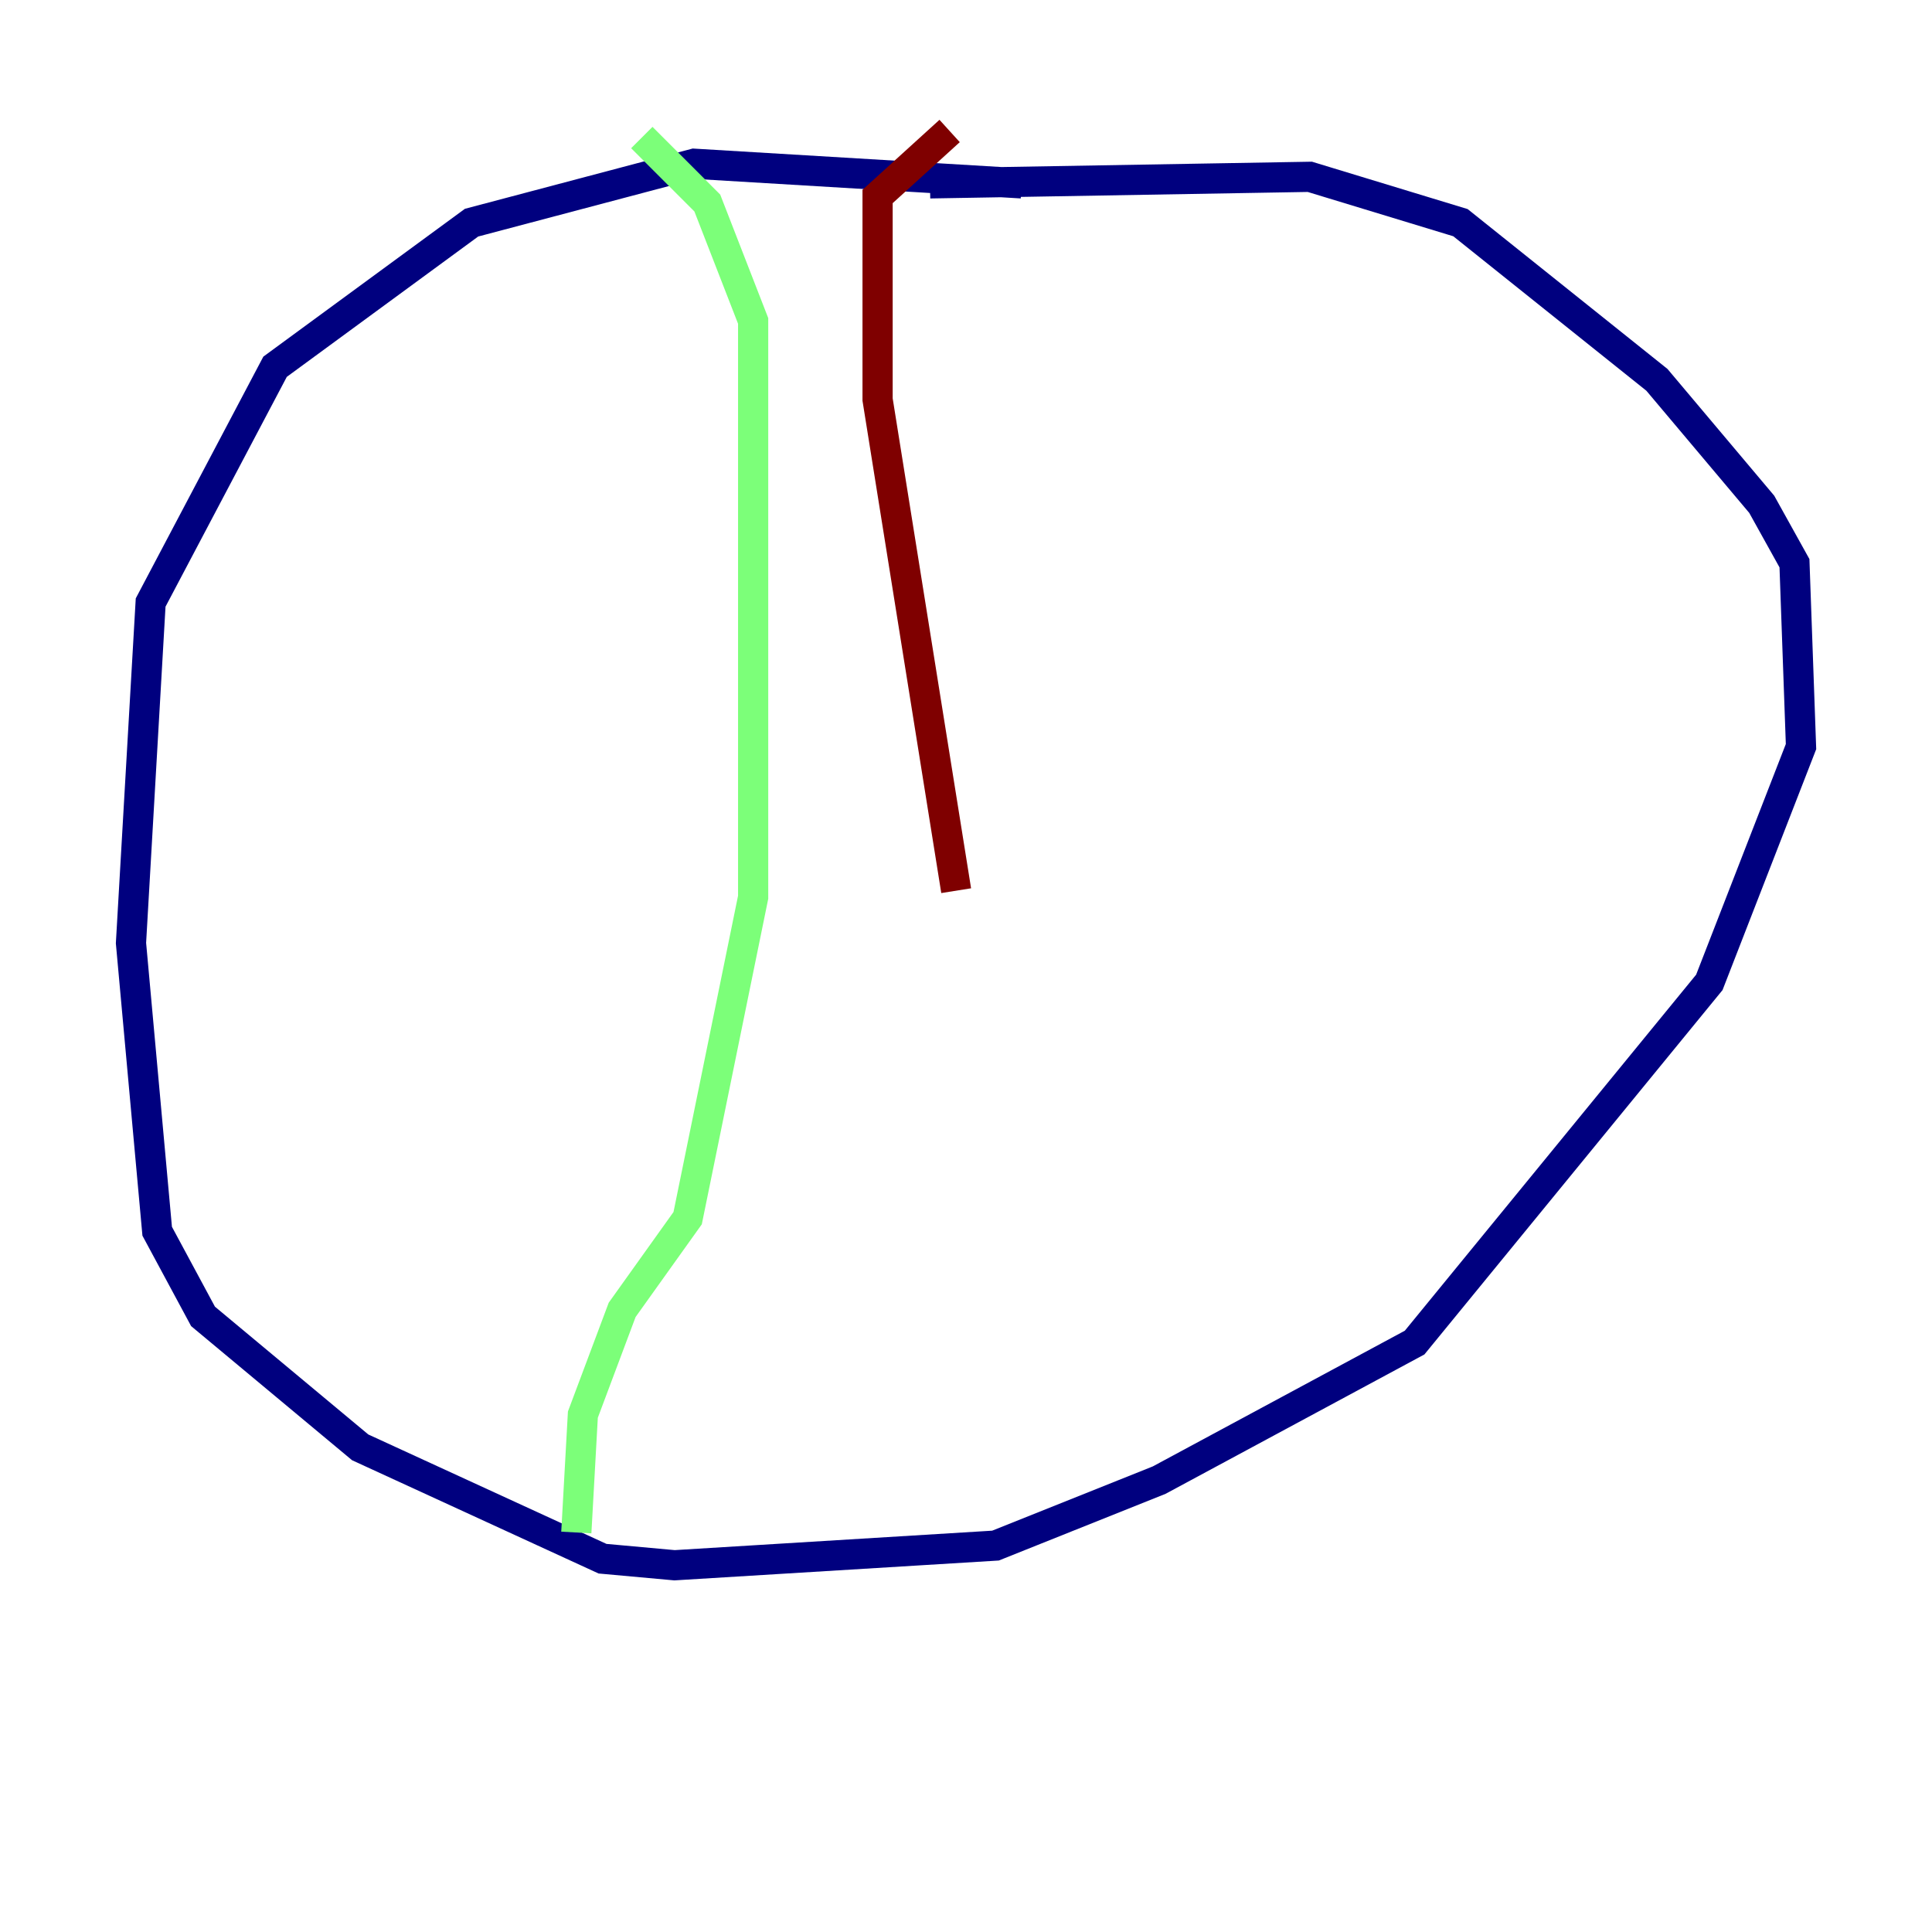 <?xml version="1.0" encoding="utf-8" ?>
<svg baseProfile="tiny" height="128" version="1.2" viewBox="0,0,128,128" width="128" xmlns="http://www.w3.org/2000/svg" xmlns:ev="http://www.w3.org/2001/xml-events" xmlns:xlink="http://www.w3.org/1999/xlink"><defs /><polyline fill="none" points="67.688,12.149 45.993,10.848 31.241,14.752 18.224,24.298 9.98,39.919 8.678,62.481 10.414,81.573 13.451,87.214 23.864,95.891 39.919,103.268 44.691,103.702 65.953,102.4 76.8,98.061 93.722,88.949 113.248,65.085 119.322,49.464 118.888,37.315 116.719,33.41 109.776,25.166 96.759,14.752 86.78,11.715 61.614,12.149" stroke="#00007f" stroke-width="2" /><polyline fill="none" points="42.522,9.112 46.861,13.451 49.898,21.261 49.898,59.444 45.559,80.705 41.22,86.78 38.617,93.722 38.183,101.532" stroke="#7cff79" stroke-width="2" /><polyline fill="none" points="62.915,8.678 58.142,13.017 58.142,26.468 63.349,59.01" stroke="#7f0000" stroke-width="2" /></svg>